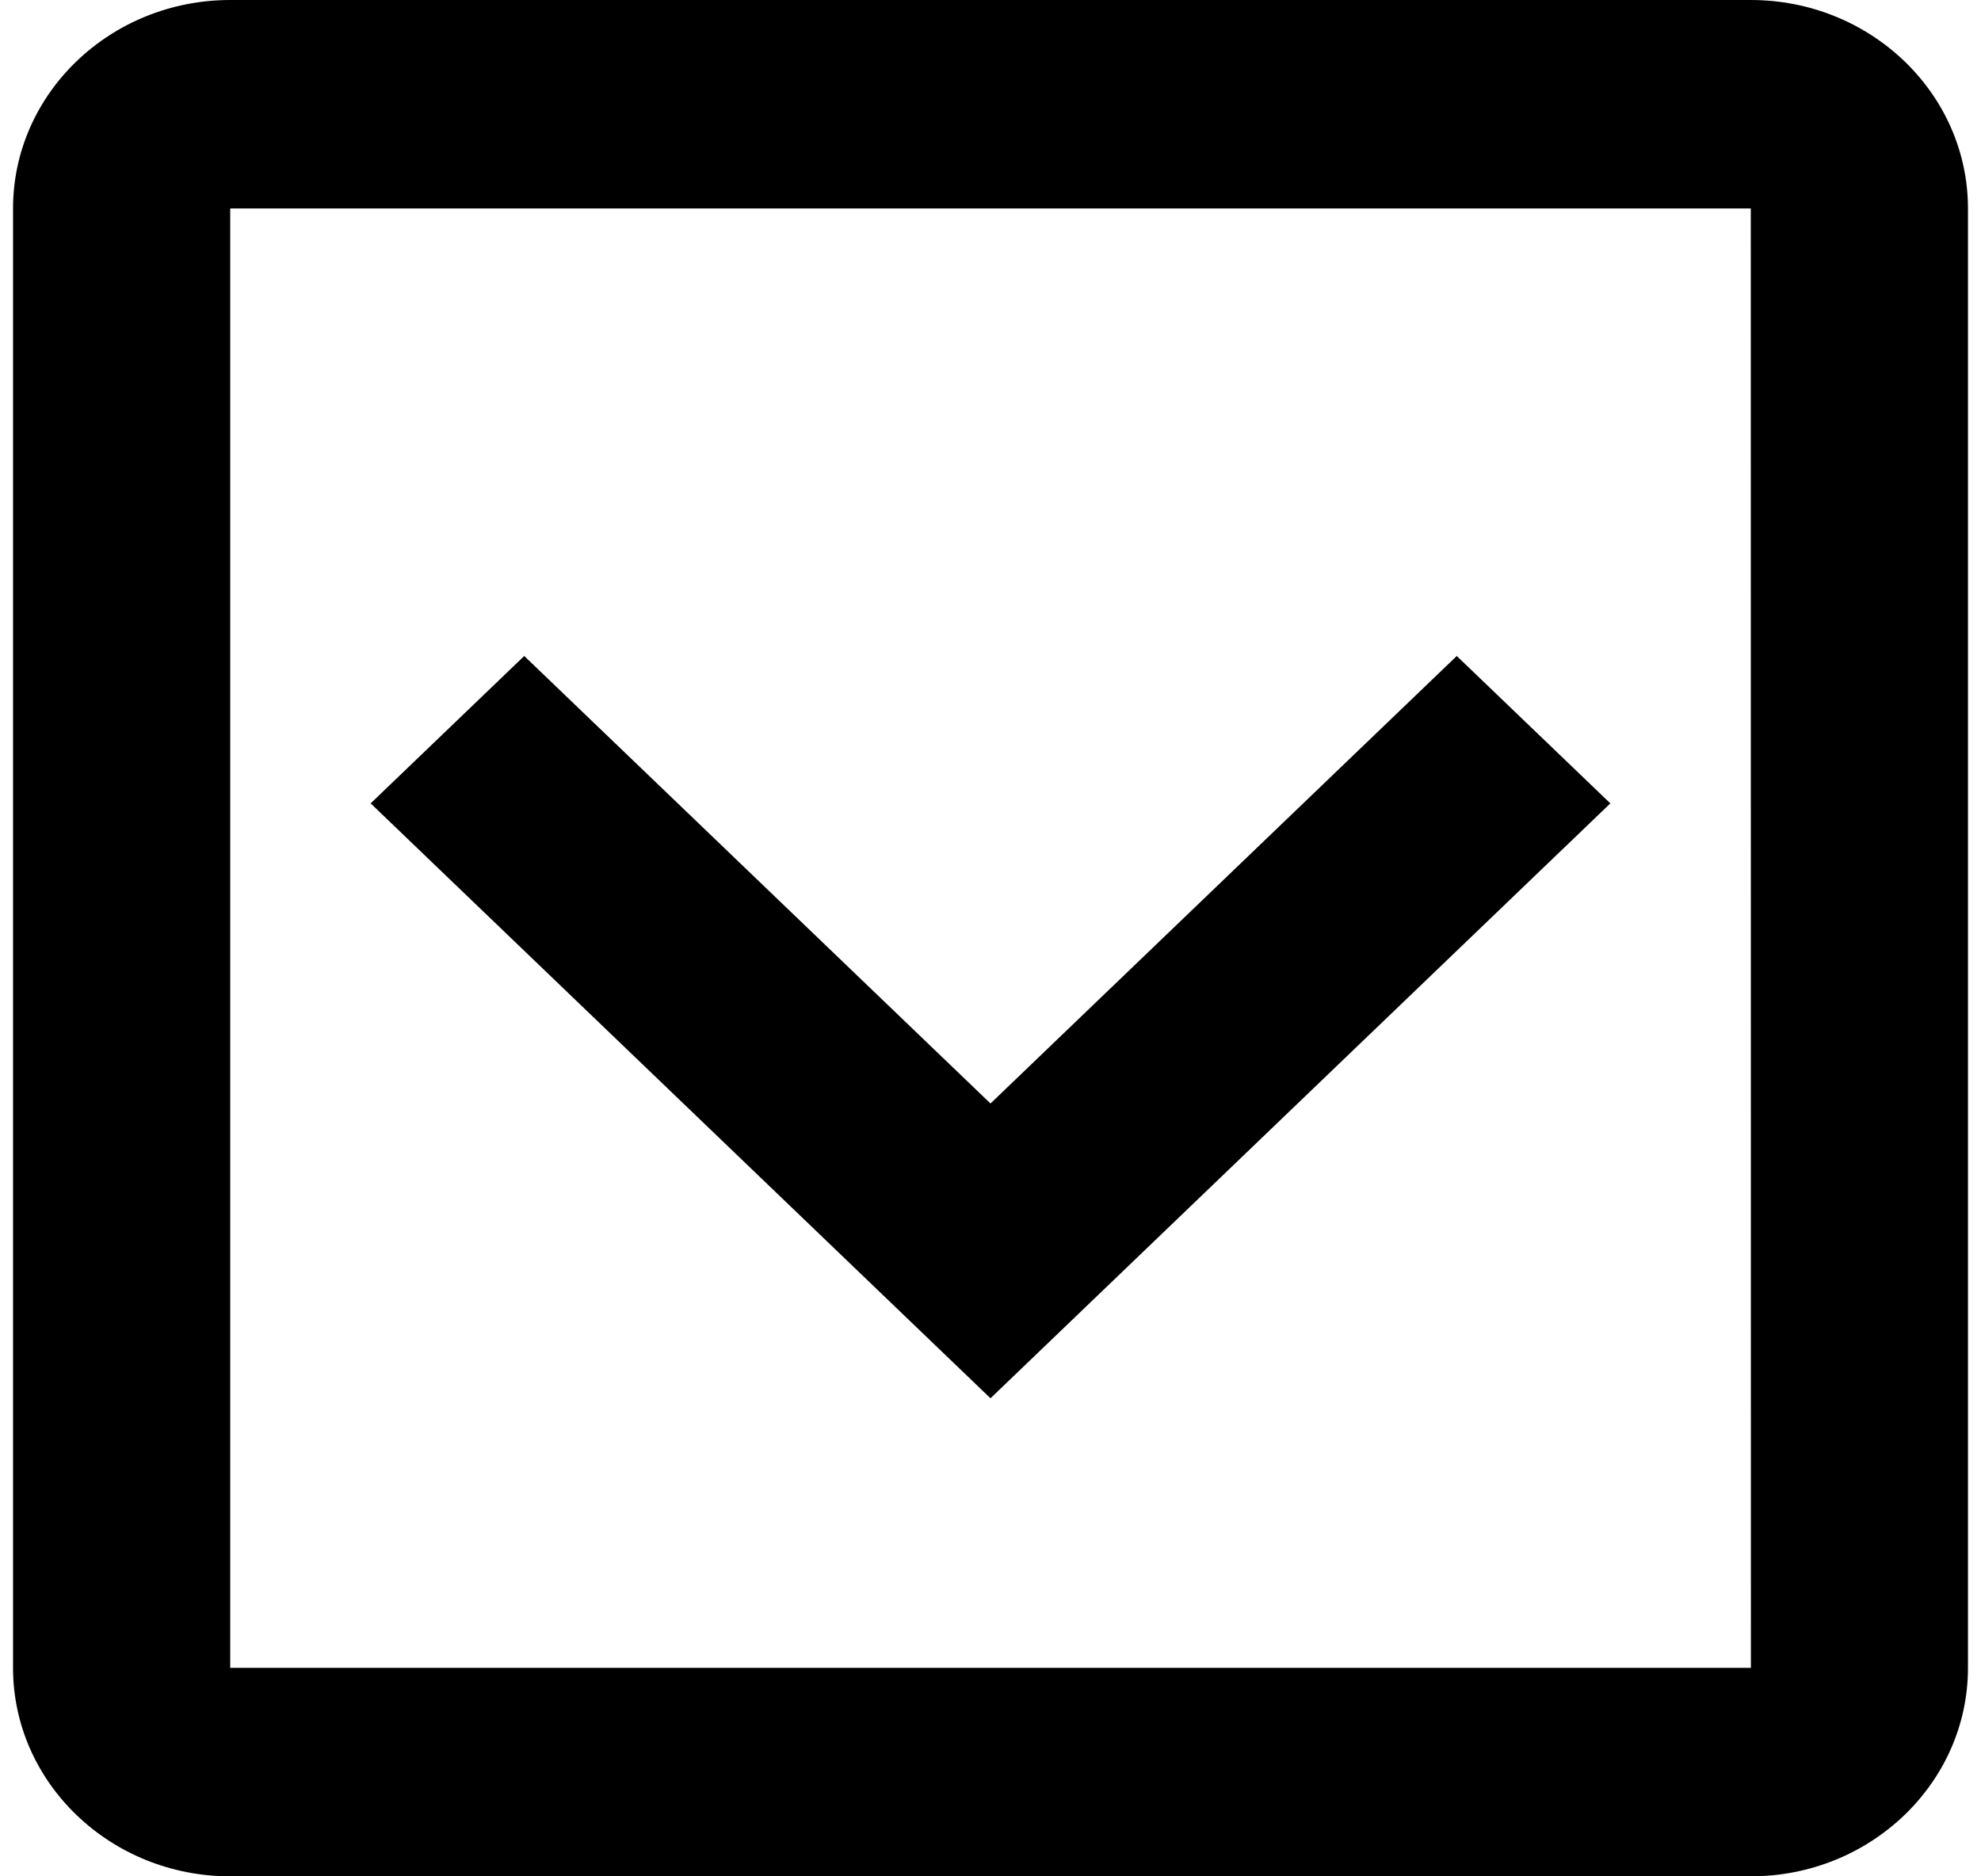 <svg width="19" height="18" viewBox="0 0 19 18" fill="none" xmlns="http://www.w3.org/2000/svg">
<path d="M2.208 18H16.792C17.941 18 18.875 17.103 18.875 16V2C18.875 0.897 17.941 0 16.792 0H2.208C1.059 0 0.125 0.897 0.125 2V16C0.125 17.103 1.059 18 2.208 18ZM2.208 2H16.792L16.793 16H2.208V2Z" fill="black"/>
<path d="M9.5 10.586L5.028 6.293L3.555 7.707L9.5 13.414L15.445 7.707L13.972 6.293L9.5 10.586Z" fill="black"/>
</svg>
